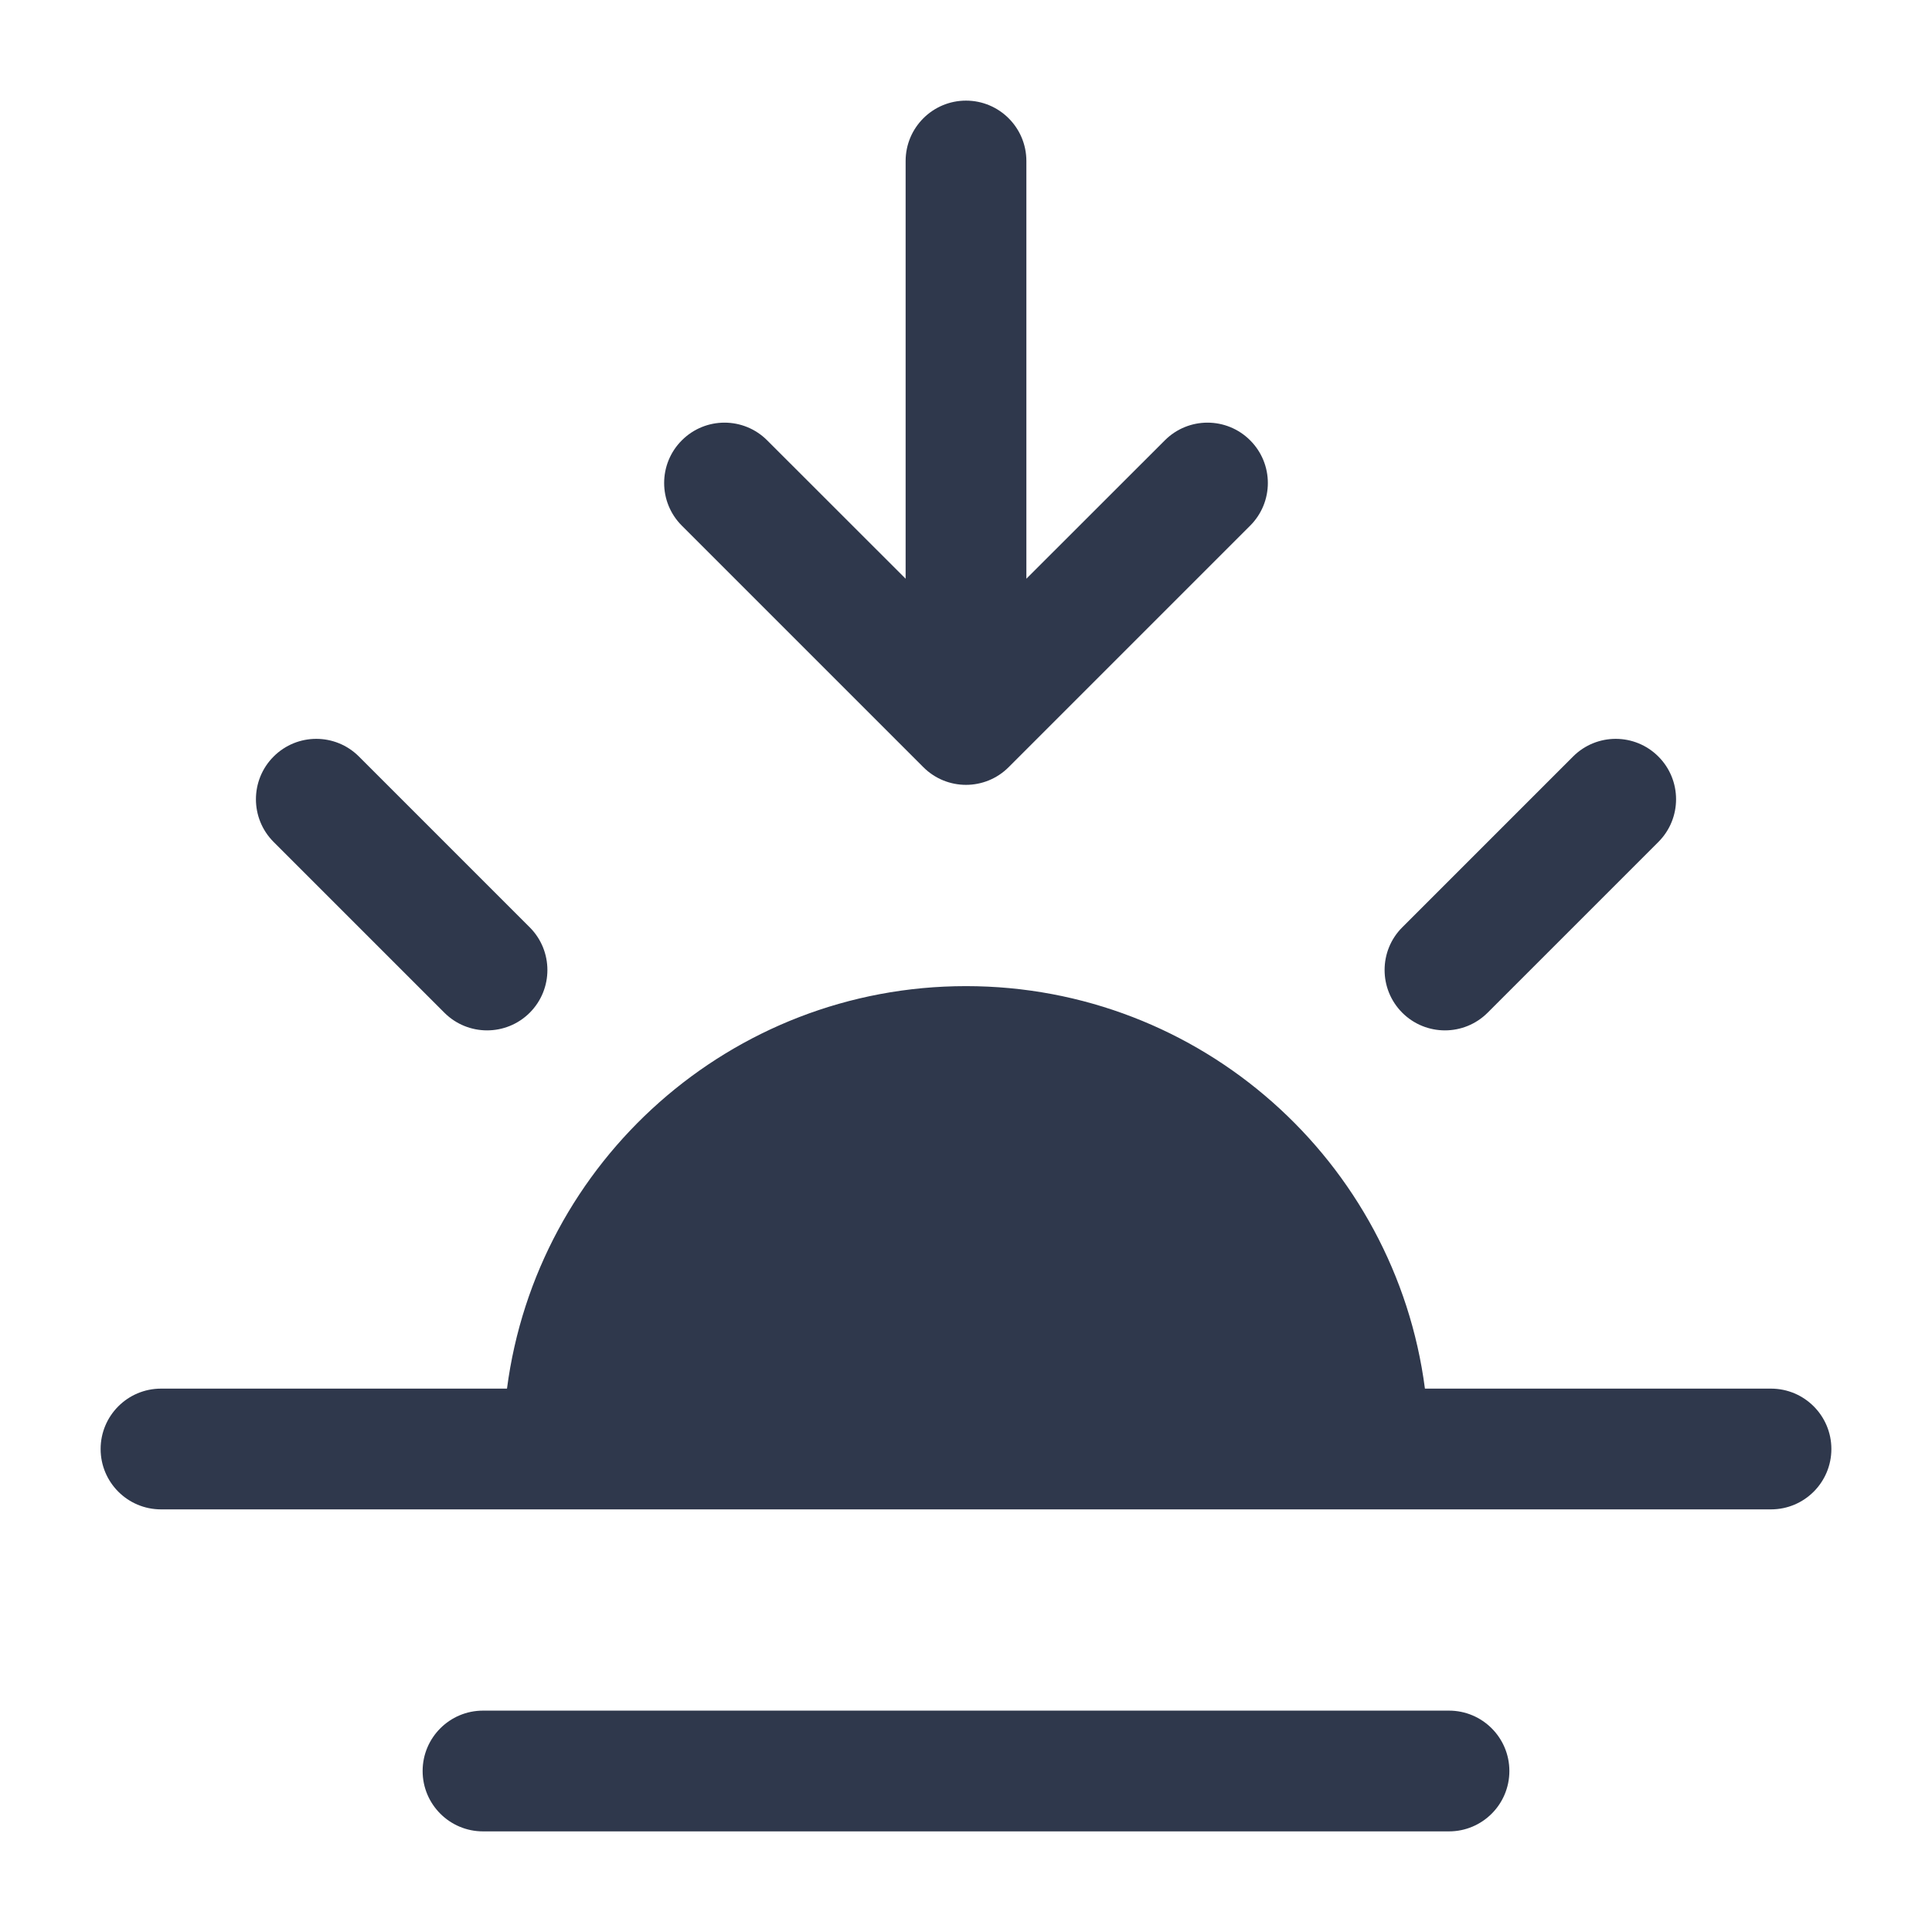 <svg width="24" height="24" viewBox="0 0 24 24" fill="none" xmlns="http://www.w3.org/2000/svg">
<path fill-rule="evenodd" clip-rule="evenodd" d="M12.75 2C12.75 1.586 12.414 1.25 12 1.25C11.586 1.25 11.25 1.586 11.25 2V7.189L9.53 5.47C9.237 5.177 8.763 5.177 8.47 5.47C8.177 5.763 8.177 6.237 8.47 6.53L11.47 9.53C11.763 9.823 12.237 9.823 12.53 9.53L15.53 6.53C15.823 6.237 15.823 5.763 15.53 5.47C15.237 5.177 14.763 5.177 14.47 5.47L12.75 7.189V2ZM20.601 10.459C20.894 10.166 20.894 9.691 20.601 9.398C20.308 9.105 19.834 9.105 19.541 9.398L17.419 11.52C17.127 11.812 17.127 12.287 17.419 12.58C17.712 12.873 18.187 12.873 18.48 12.58L20.601 10.459ZM4.459 9.398C4.166 9.105 3.692 9.105 3.399 9.398C3.106 9.691 3.106 10.166 3.399 10.459L5.52 12.58C5.813 12.873 6.288 12.873 6.581 12.58C6.873 12.287 6.873 11.813 6.581 11.52L4.459 9.398ZM2 17.25H6.298C6.666 14.429 9.079 12.25 12 12.25C14.921 12.25 17.334 14.429 17.701 17.25H22C22.414 17.25 22.75 17.586 22.75 18C22.75 18.414 22.414 18.75 22 18.75H17H7H2C1.586 18.75 1.25 18.414 1.25 18C1.25 17.586 1.586 17.25 2 17.25ZM6 21.25C5.586 21.25 5.25 21.586 5.25 22C5.25 22.414 5.586 22.75 6 22.75H18C18.414 22.75 18.75 22.414 18.75 22C18.75 21.586 18.414 21.25 18 21.25H6Z" fill="#2F384C"/>
</svg>
